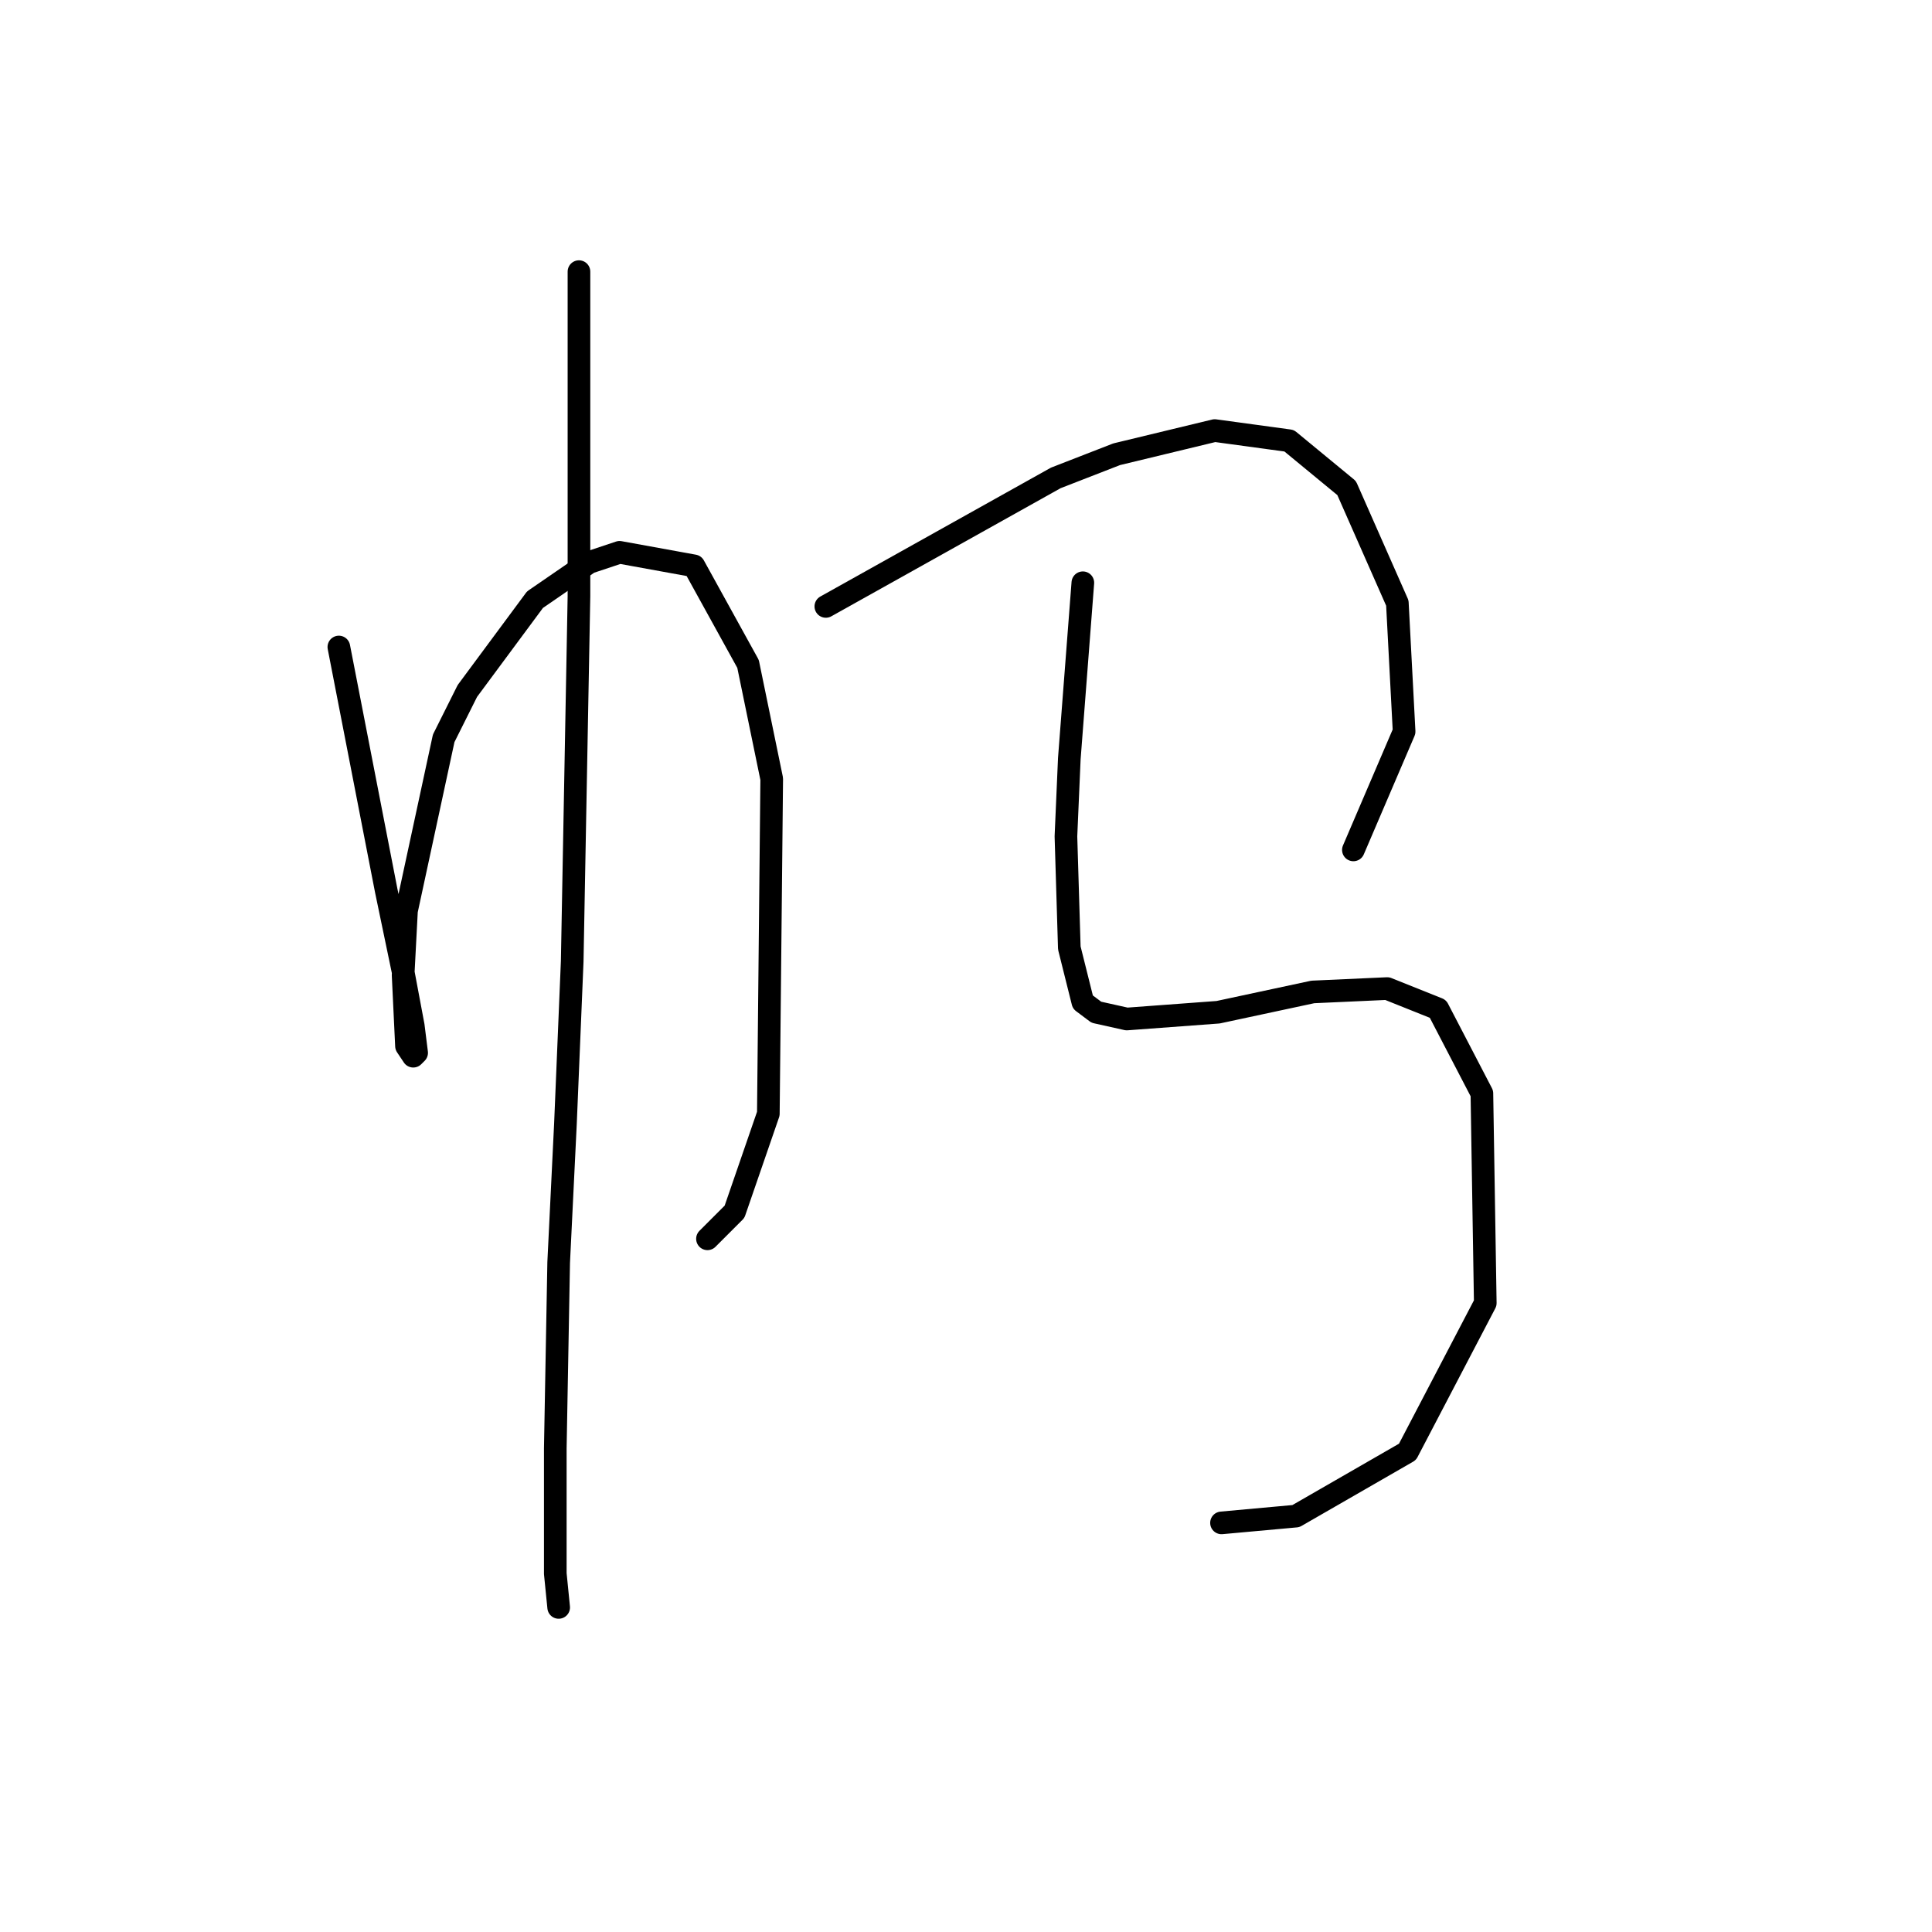 <?xml version="1.0" standalone="no"?>
    <svg width="256" height="256" xmlns="http://www.w3.org/2000/svg" version="1.1">
    <polyline stroke="black" stroke-width="3" stroke-linecap="round" fill="transparent" stroke-linejoin="round" points="44.9 85.732 48.037 101.863 51.174 117.995 53.414 128.749 54.759 135.919 55.207 139.504 54.759 139.952 53.862 138.607 53.414 129.197 53.862 120.683 58.791 97.83 61.928 91.557 70.89 79.458 78.06 74.529 82.093 73.185 91.951 74.977 99.12 87.972 102.257 103.207 101.809 147.569 97.328 160.564 93.743 164.149 93.743 164.149 " />
        <polyline stroke="black" stroke-width="3" stroke-linecap="round" fill="transparent" stroke-linejoin="round" points="76.715 35.992 76.715 57.501 76.715 79.01 75.819 127.405 74.923 148.914 74.027 167.286 73.579 191.931 73.579 208.511 74.027 212.992 74.027 212.992 " />
        <polyline stroke="black" stroke-width="3" stroke-linecap="round" fill="transparent" stroke-linejoin="round" points="109.427 80.354 124.662 71.84 139.898 63.326 147.963 60.19 160.958 57.053 170.817 58.397 178.434 64.671 185.156 79.906 186.052 96.934 179.331 112.618 179.331 112.618 " />
        <polyline stroke="black" stroke-width="3" stroke-linecap="round" fill="transparent" stroke-linejoin="round" points="143.482 77.218 142.586 88.868 141.69 100.519 141.242 110.825 141.69 125.612 143.482 132.782 145.275 134.126 149.308 135.023 161.406 134.126 173.953 131.438 183.812 130.99 190.533 133.678 196.358 144.881 196.807 172.663 186.5 192.379 171.713 200.893 161.855 201.79 161.855 201.79 " />
        </svg>